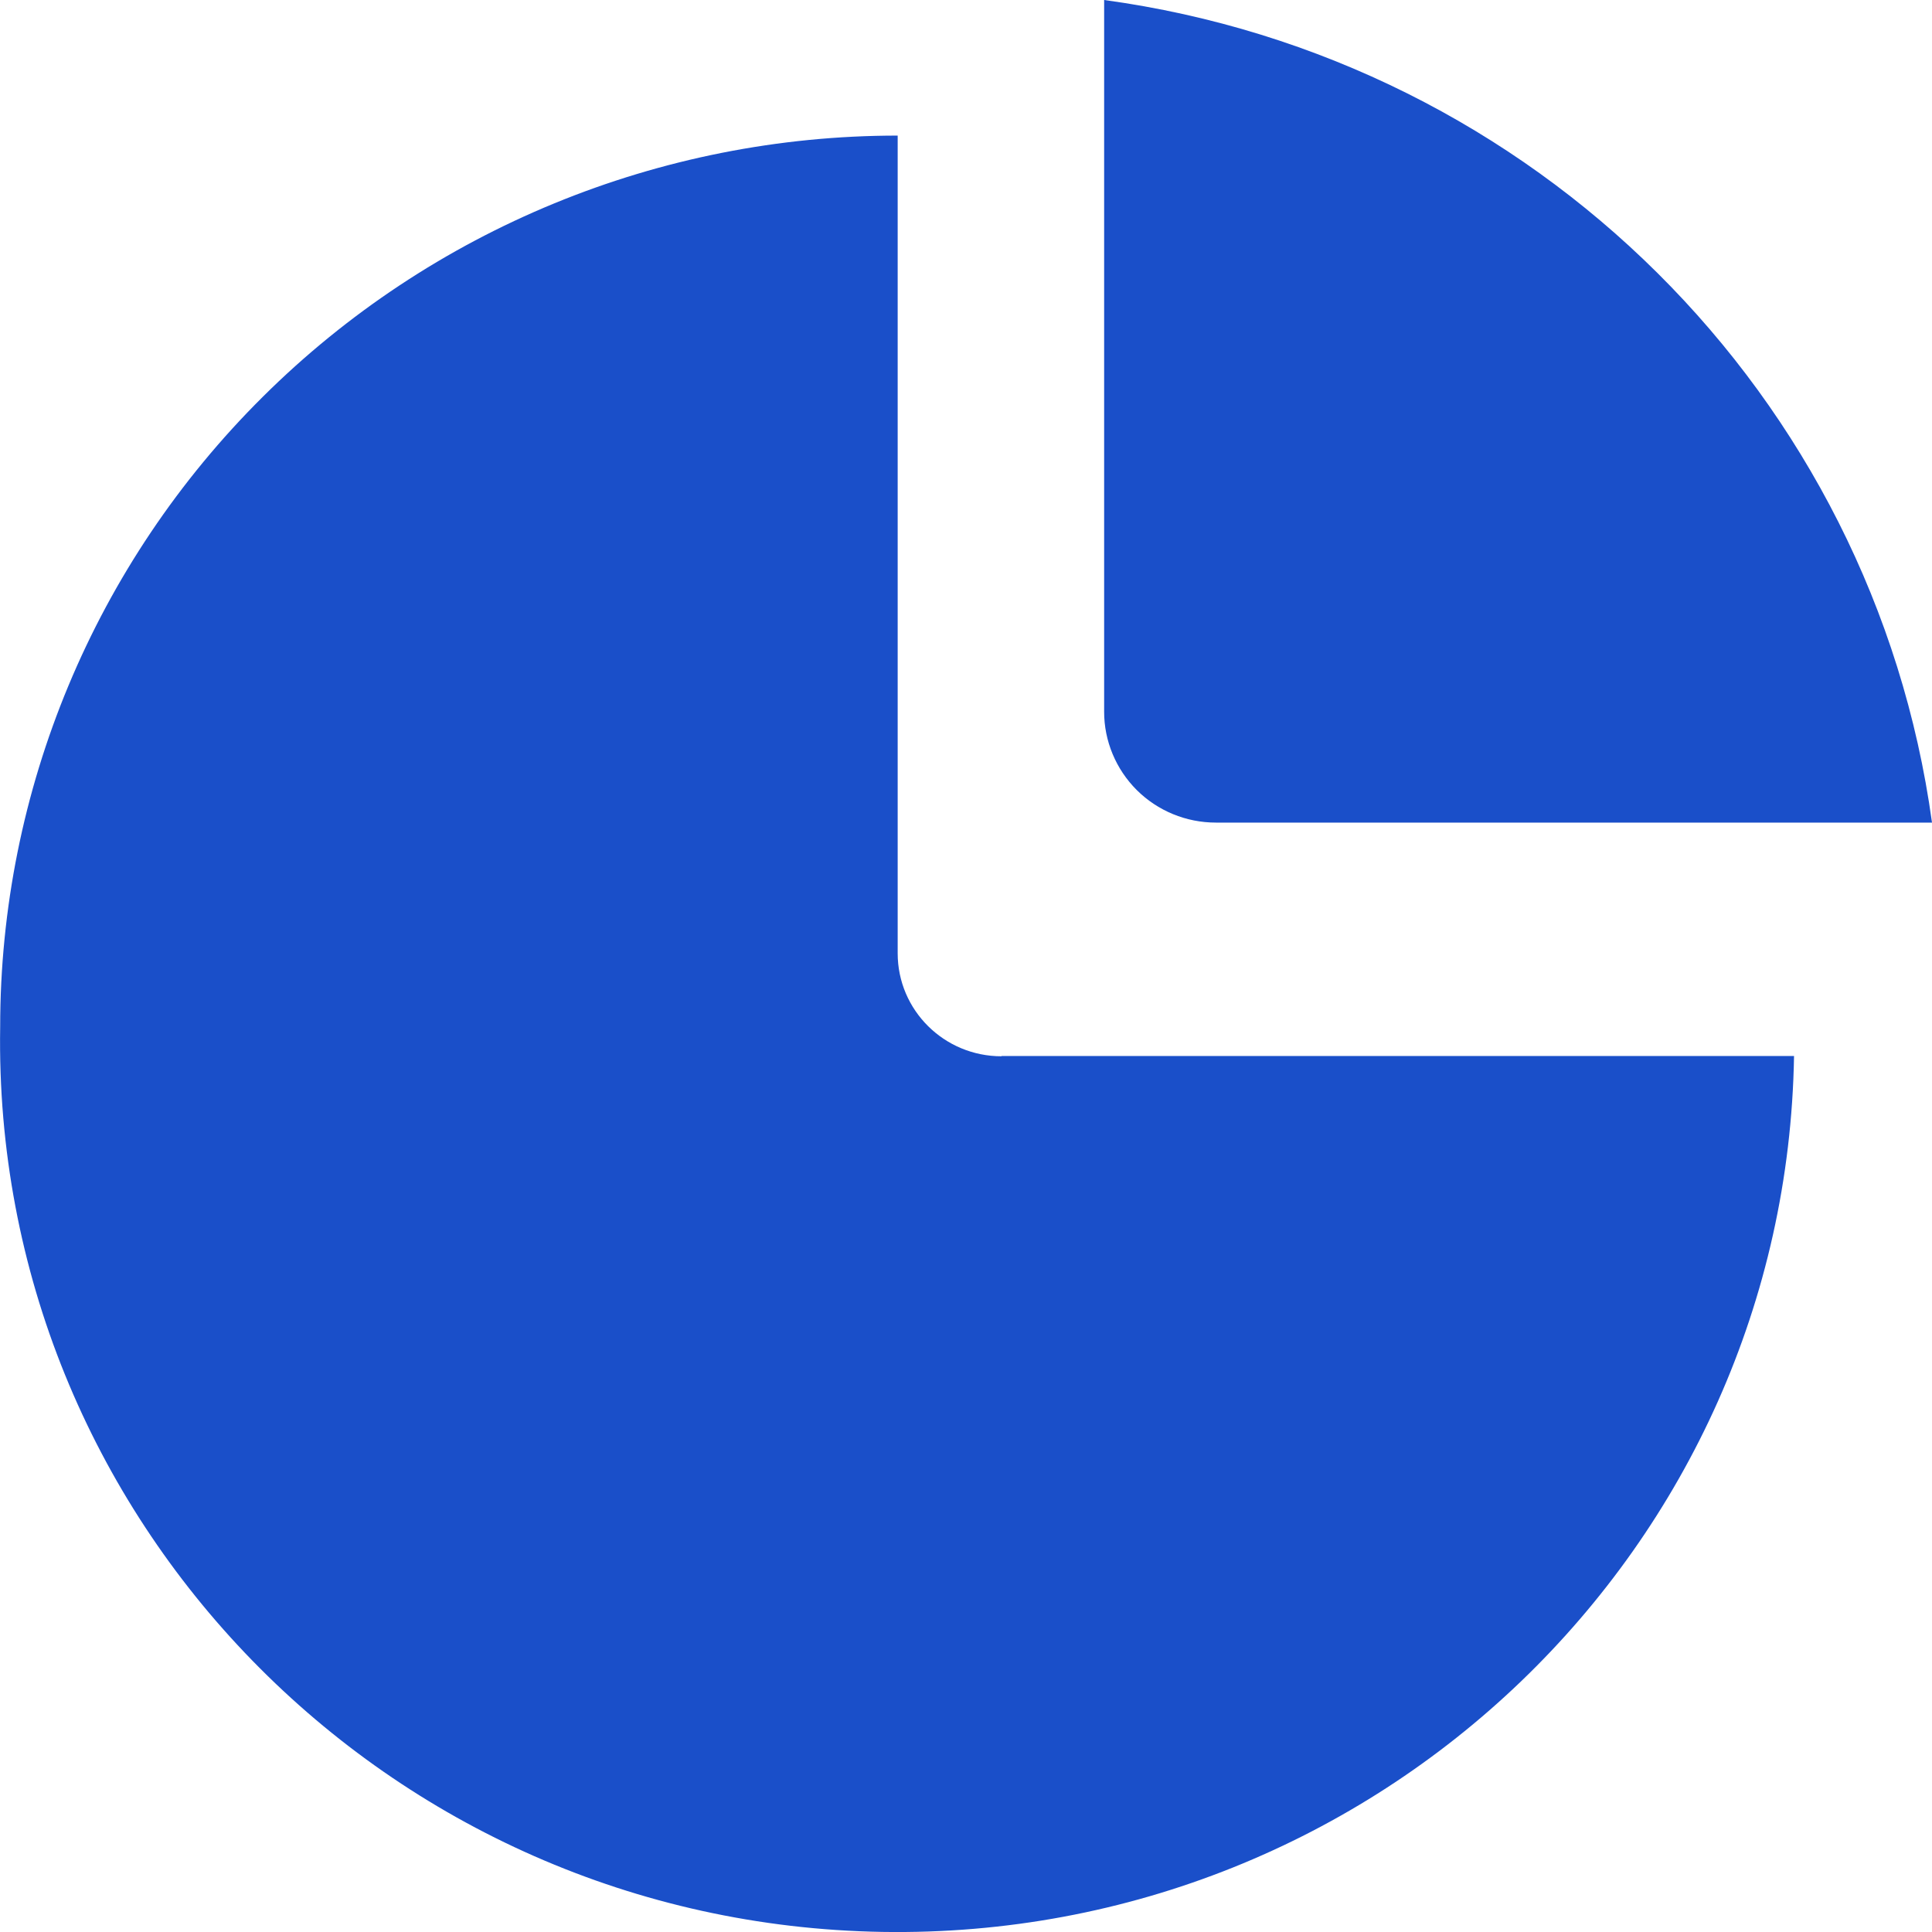 <svg 
 xmlns="http://www.w3.org/2000/svg"
 xmlns:xlink="http://www.w3.org/1999/xlink"
 width="22px" height="22px">
<path fill-rule="evenodd"  fill="rgb(26, 79, 201)"
 d="M11.404,12.025 L20.429,12.025 C20.337,17.626 15.689,22.091 10.047,21.999 C4.407,21.906 -0.091,17.292 0.002,11.692 C0.002,9.001 1.077,6.419 2.995,4.516 C4.911,2.613 7.511,1.544 10.222,1.544 L10.222,10.855 C10.222,11.503 10.751,12.028 11.404,12.028 L11.404,12.027 L11.405,12.027 L11.404,12.025 ZM12.573,0.000 C17.476,0.669 21.330,4.499 22.000,9.367 L13.846,9.367 C13.507,9.367 13.183,9.234 12.944,8.996 C12.707,8.759 12.572,8.437 12.573,8.102 L12.573,0.000 Z"/>
</svg>